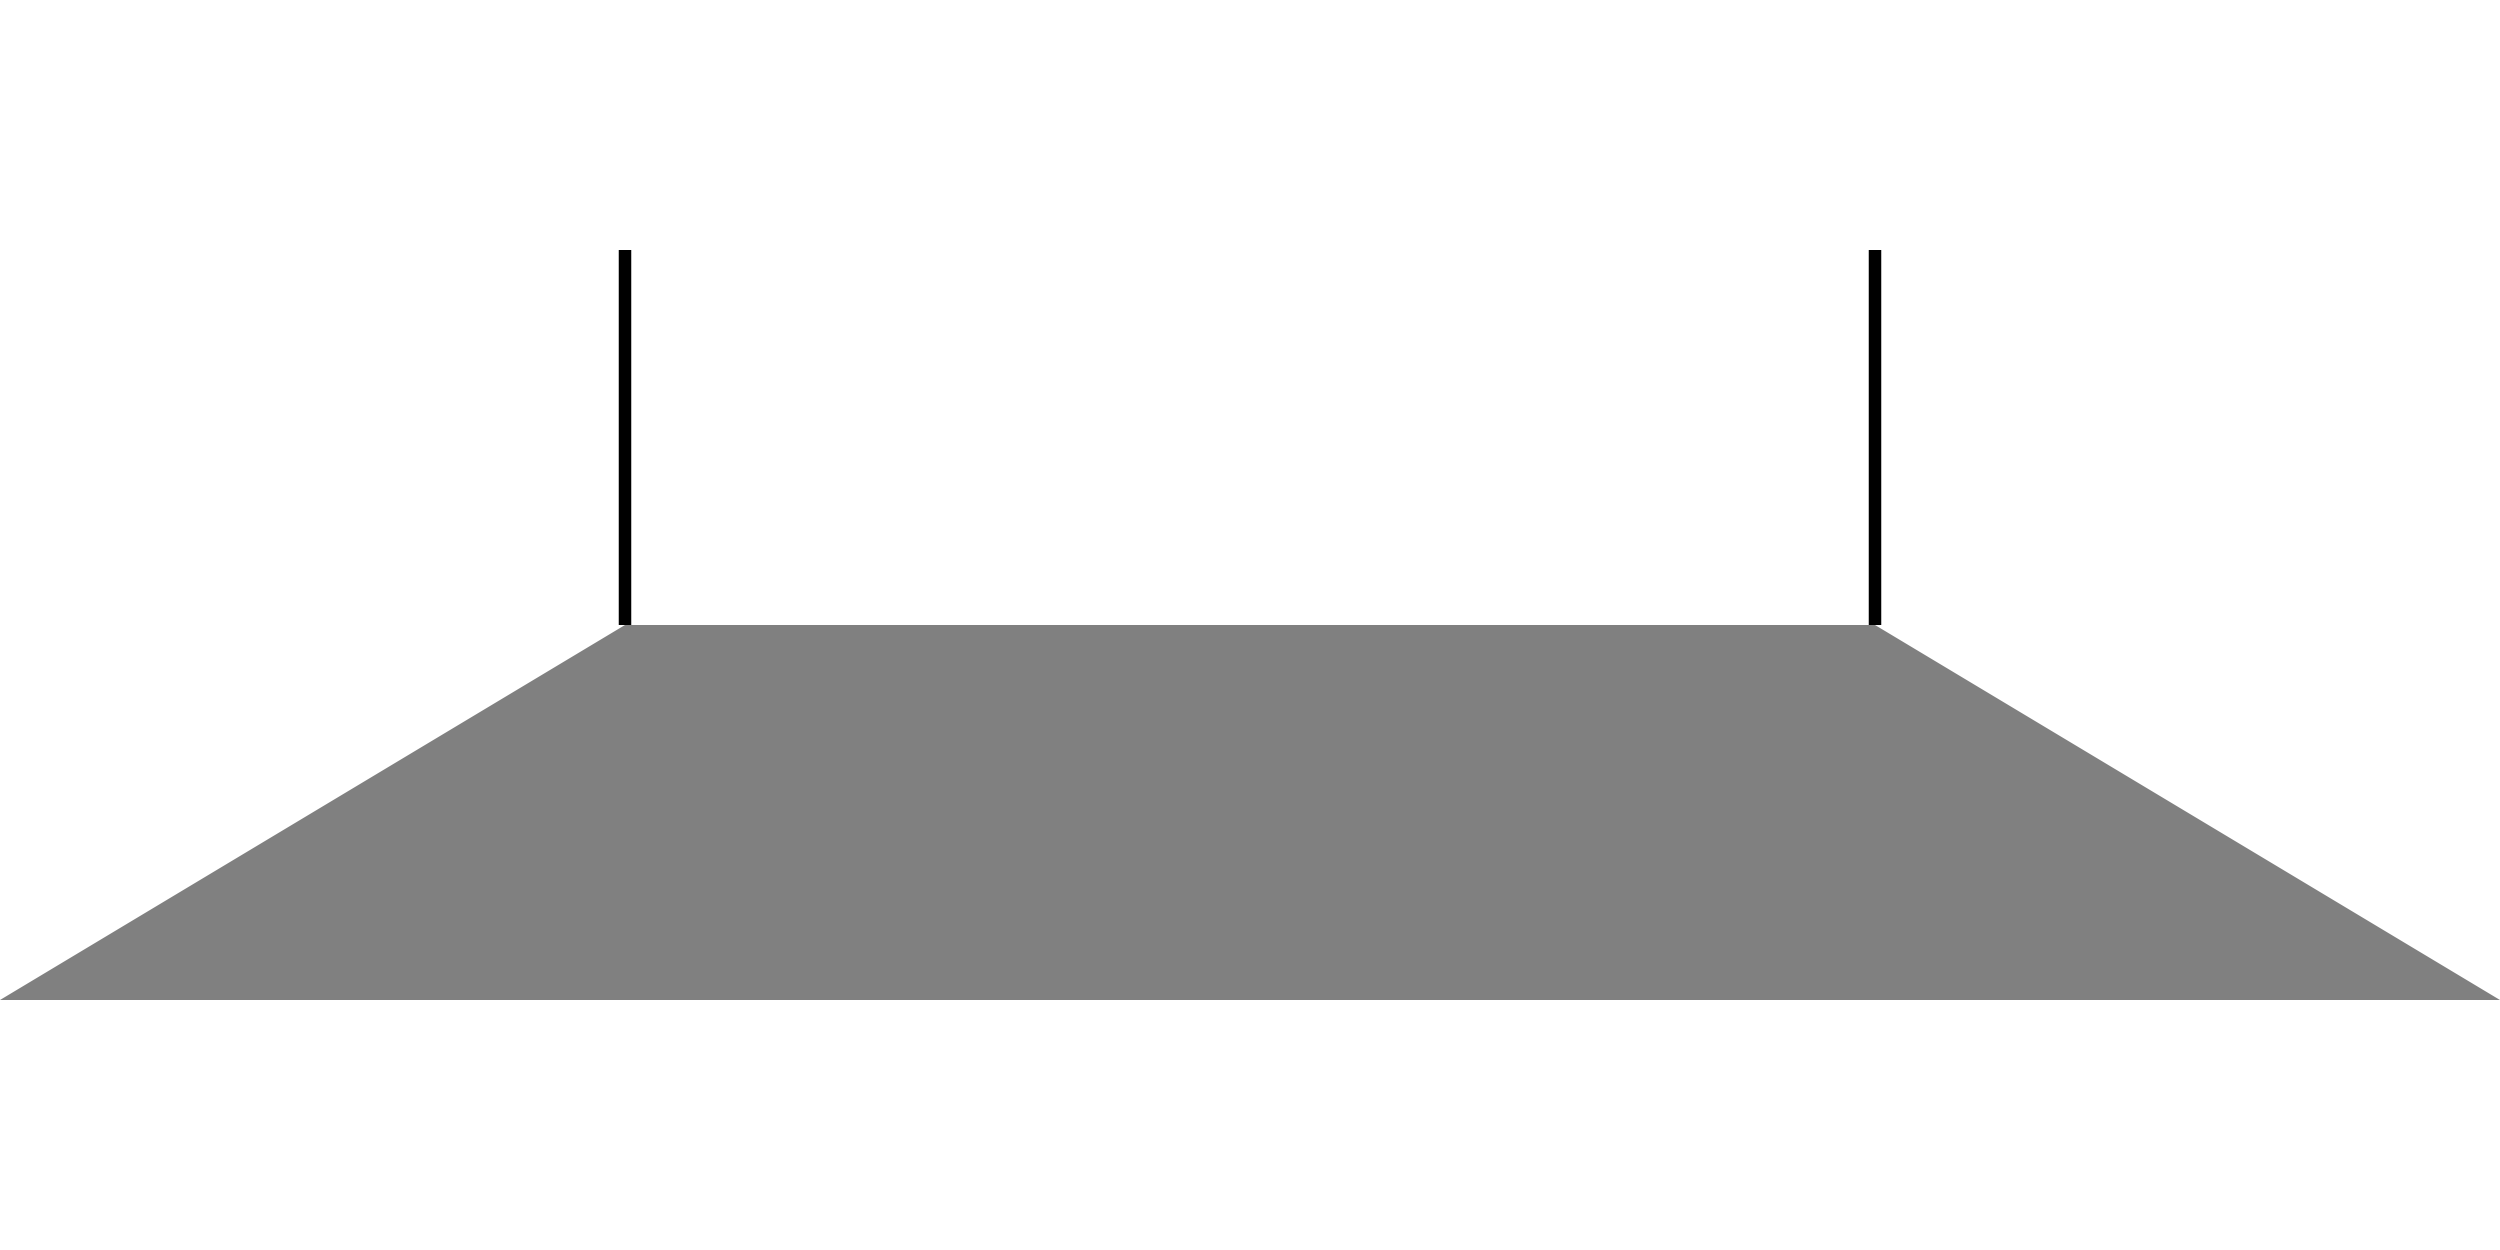 <svg xmlns="http://www.w3.org/2000/svg" viewBox="0 0 200 100"><path d="M0,80 L50,50 L150,50 L200,80 Z" fill="gray" /><line x1="50" y1="50" x2="50" y2="20" stroke="black"/><line x1="150" y1="50" x2="150" y2="20" stroke="black"/></svg>